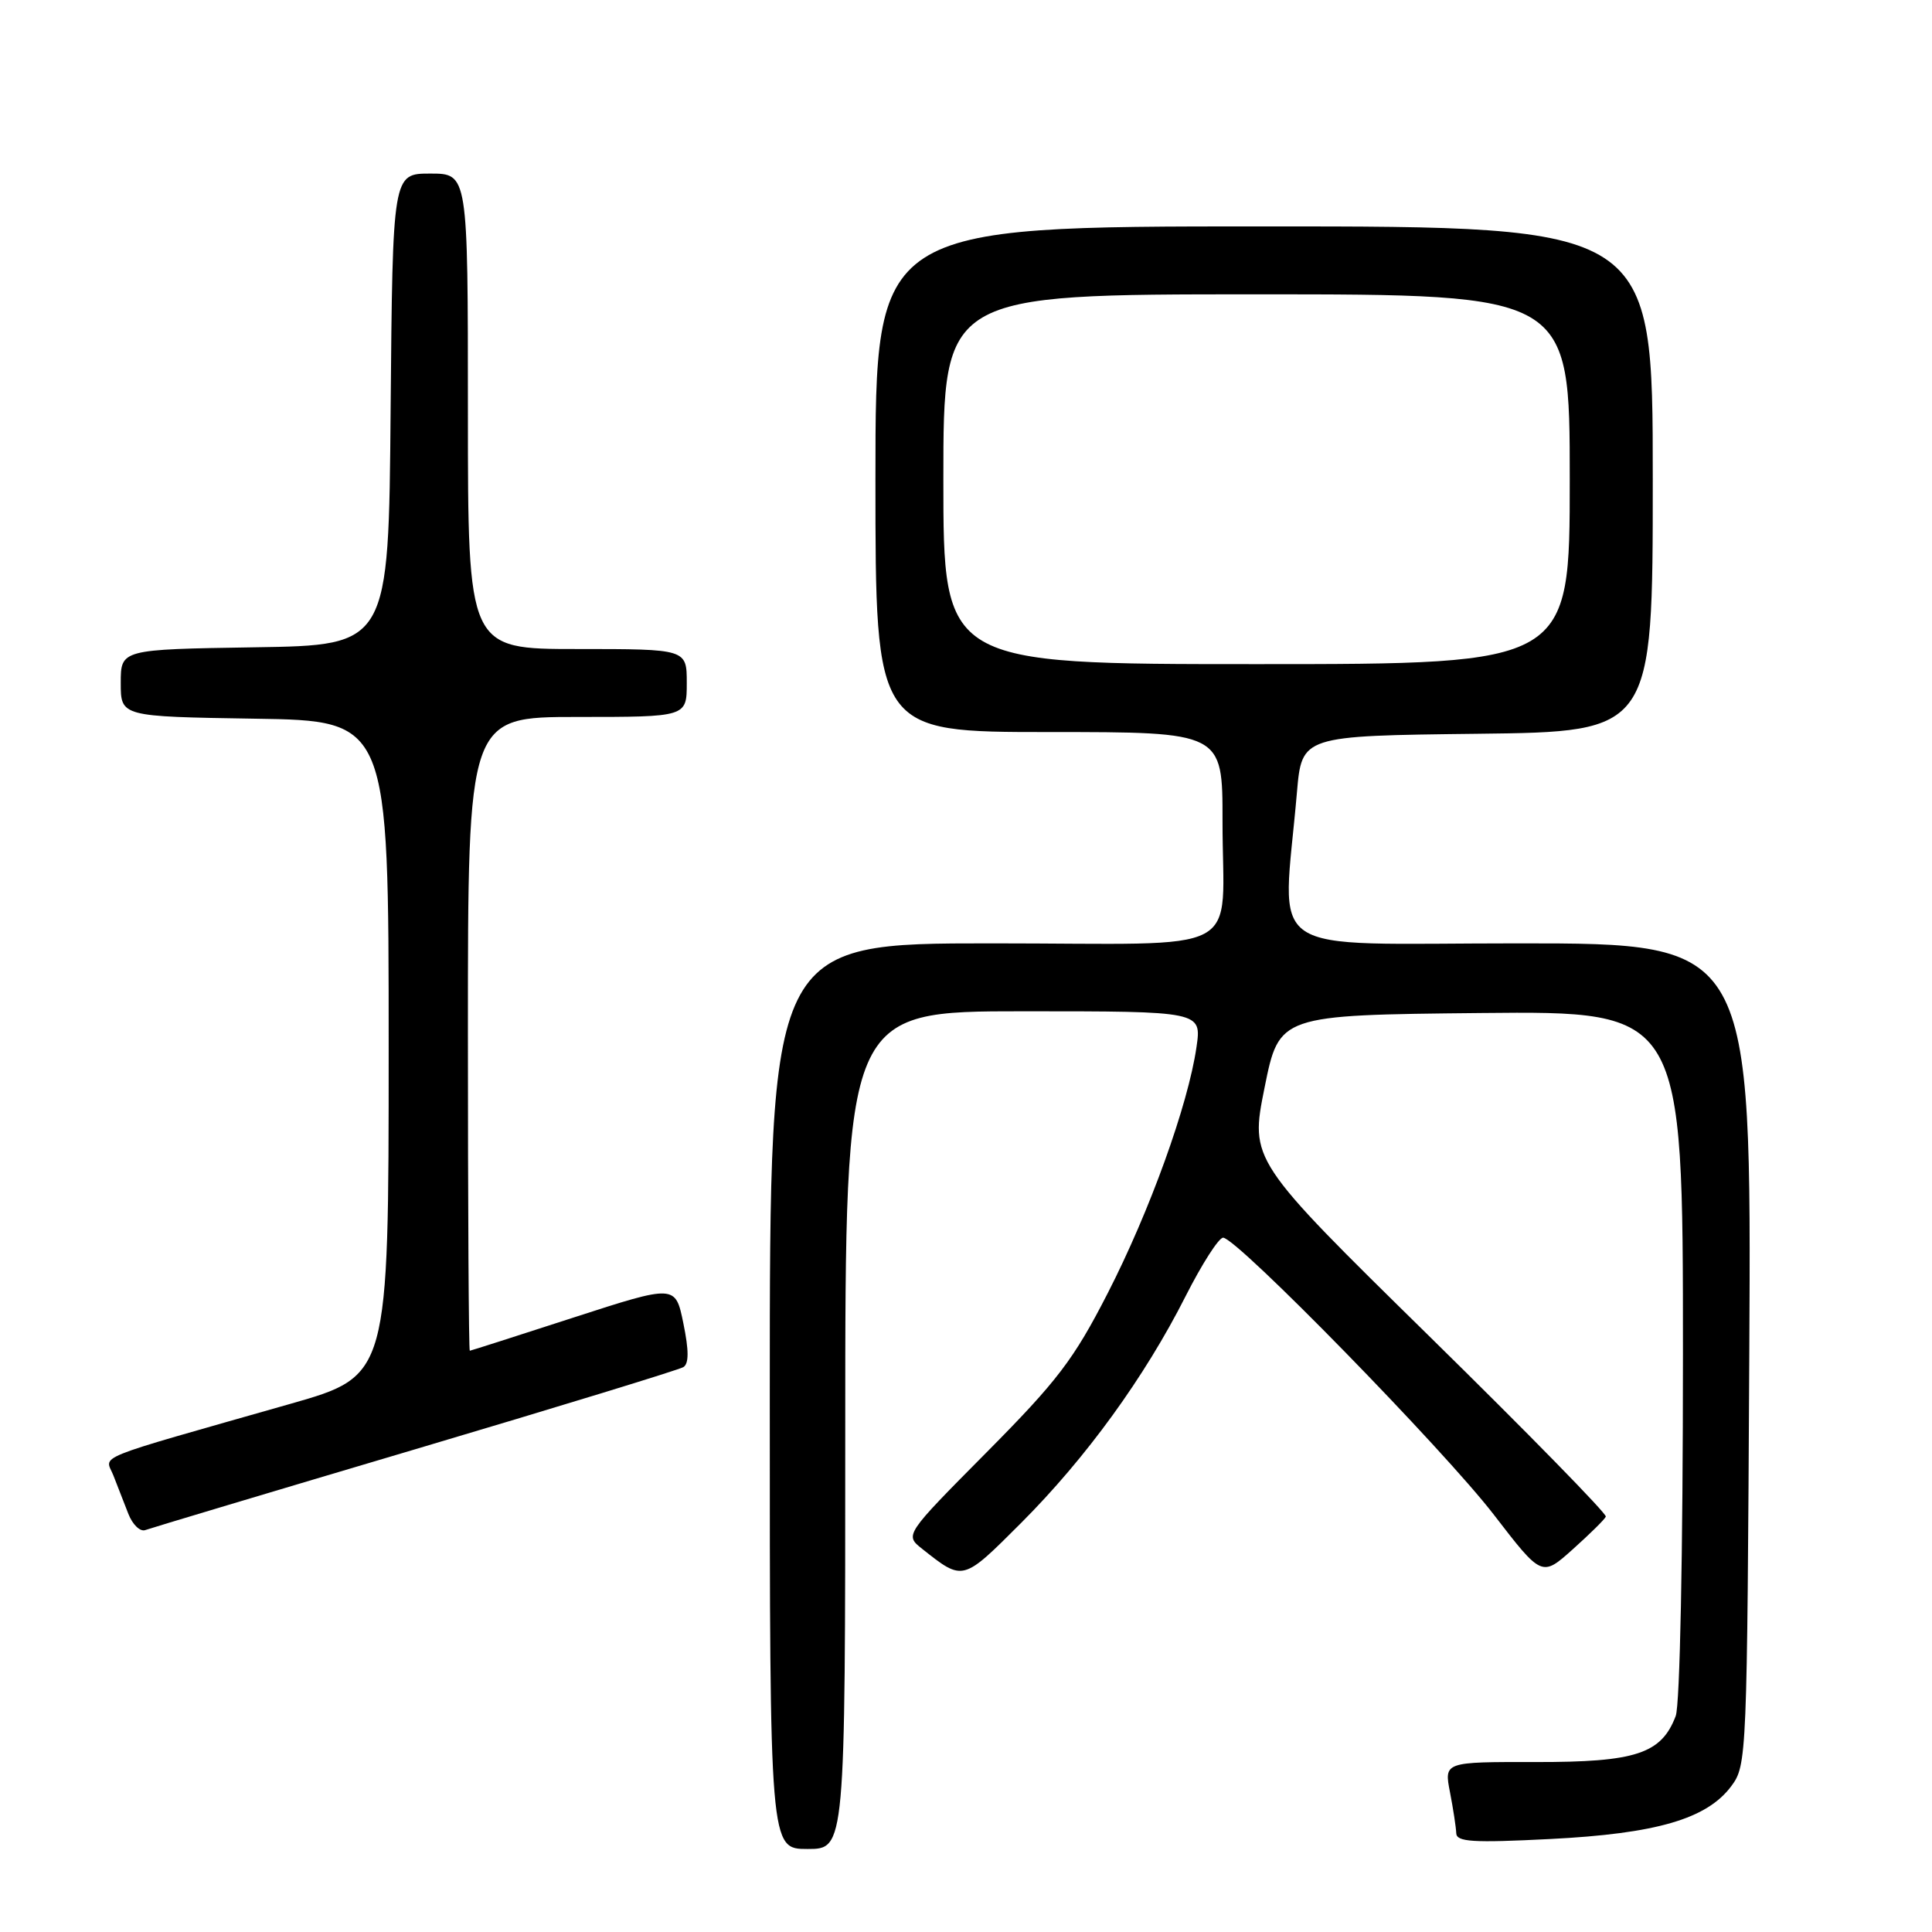 <?xml version="1.0" encoding="UTF-8" standalone="no"?>
<!DOCTYPE svg PUBLIC "-//W3C//DTD SVG 1.1//EN" "http://www.w3.org/Graphics/SVG/1.1/DTD/svg11.dtd" >
<svg xmlns="http://www.w3.org/2000/svg" xmlns:xlink="http://www.w3.org/1999/xlink" version="1.1" viewBox="0 0 256 256">
 <g >
 <path fill="currentColor"
d=" M 112.00 189.50 C 112.00 134.00 112.00 134.00 135.61 134.00 C 159.23 134.00 159.23 134.00 158.54 138.75 C 157.43 146.41 152.34 160.51 146.76 171.39 C 142.27 180.15 140.12 182.97 130.72 192.45 C 119.87 203.39 119.87 203.39 122.19 205.23 C 127.65 209.55 127.52 209.58 135.31 201.79 C 143.91 193.18 151.67 182.49 157.10 171.75 C 159.26 167.49 161.49 164.00 162.07 164.00 C 163.87 164.00 191.31 192.08 197.96 200.73 C 204.30 208.96 204.30 208.96 208.40 205.29 C 210.65 203.27 212.63 201.33 212.78 200.96 C 212.94 200.60 202.39 189.82 189.35 177.02 C 165.63 153.73 165.63 153.73 167.56 144.12 C 169.50 134.50 169.50 134.50 196.25 134.23 C 223.00 133.97 223.00 133.97 223.00 179.42 C 223.00 205.88 222.60 225.92 222.04 227.38 C 220.14 232.39 216.75 233.50 203.47 233.48 C 191.35 233.46 191.35 233.46 192.13 237.48 C 192.56 239.69 192.93 242.13 192.96 242.90 C 192.99 244.07 195.13 244.20 205.38 243.68 C 219.48 242.97 226.16 241.02 229.40 236.68 C 231.47 233.90 231.50 232.96 231.79 179.43 C 232.08 125.00 232.08 125.00 201.23 125.00 C 166.64 125.00 169.94 127.24 171.85 105.00 C 172.50 97.50 172.50 97.50 195.75 97.23 C 219.00 96.96 219.00 96.96 219.00 63.48 C 219.00 30.00 219.00 30.00 167.50 30.00 C 116.00 30.00 116.00 30.00 116.00 63.50 C 116.00 97.00 116.00 97.00 139.00 97.00 C 162.00 97.00 162.00 97.00 161.99 108.75 C 161.97 127.01 165.76 125.00 131.38 125.00 C 102.00 125.00 102.00 125.00 102.00 185.00 C 102.00 245.00 102.00 245.00 107.00 245.00 C 112.00 245.00 112.00 245.00 112.00 189.50 Z  M 55.00 192.04 C 73.97 186.41 89.97 181.51 90.55 181.15 C 91.29 180.69 91.29 178.96 90.55 175.35 C 89.50 170.21 89.50 170.21 76.00 174.58 C 68.58 176.99 62.39 178.97 62.25 178.98 C 62.11 178.99 62.00 160.10 62.00 137.00 C 62.00 95.00 62.00 95.00 76.50 95.00 C 91.00 95.00 91.00 95.00 91.00 90.50 C 91.00 86.00 91.00 86.00 76.50 86.00 C 62.00 86.00 62.00 86.00 62.00 54.50 C 62.00 23.00 62.00 23.00 57.01 23.00 C 52.03 23.00 52.03 23.00 51.76 54.25 C 51.50 85.50 51.50 85.50 33.75 85.77 C 16.00 86.05 16.00 86.05 16.00 90.50 C 16.00 94.95 16.00 94.95 33.75 95.23 C 51.50 95.50 51.50 95.50 51.50 138.90 C 51.50 182.30 51.50 182.30 38.50 186.01 C 11.59 193.68 13.94 192.72 15.03 195.52 C 15.56 196.88 16.46 199.17 17.01 200.60 C 17.57 202.03 18.58 203.00 19.26 202.74 C 19.94 202.49 36.02 197.67 55.00 192.04 Z  M 125.00 63.50 C 125.00 39.00 125.00 39.00 166.50 39.00 C 208.00 39.00 208.00 39.00 208.00 63.50 C 208.00 88.00 208.00 88.00 166.50 88.00 C 125.00 88.00 125.00 88.00 125.00 63.50 Z "/>
</g>
</svg>